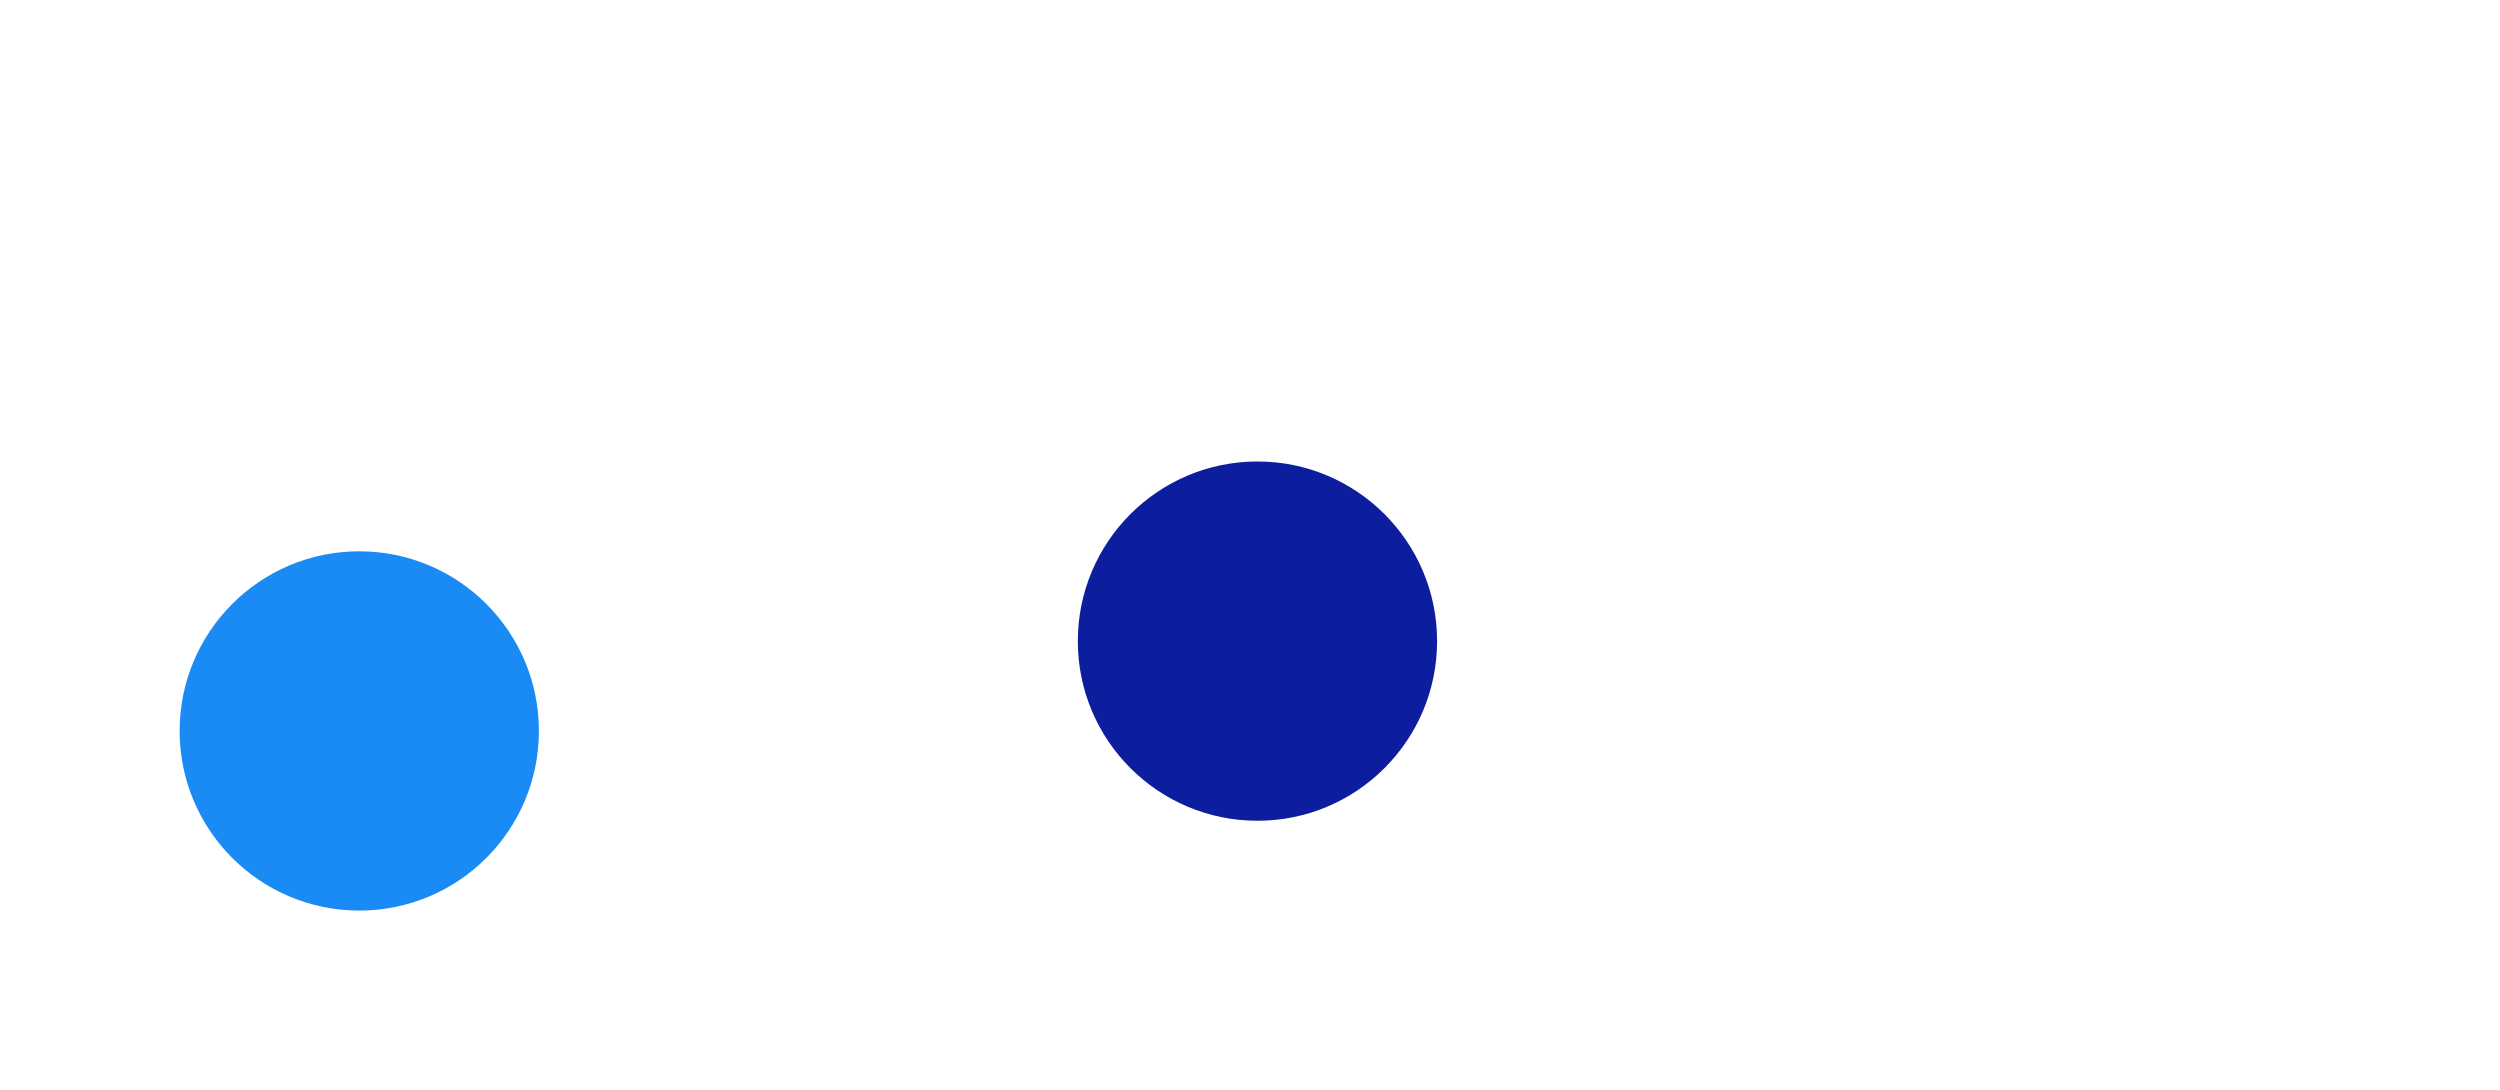 <svg viewBox="-2 -4.069 13.917 6.069" xmlns="http://www.w3.org/2000/svg">
<circle r="1" cx="0" cy="0" fill="#1A8AF5" data-avg-speed="4.9999986" data-speed="5, 5, 4.9999995, 5.0000005, 5.0000005, 4.9999986, 4.9999986, 4.9999986, 4.9999986, 4.9999986, 4.9999986, 4.9999986, 5.000002, 5.000002, 5.000002, 5.000002, 5.000002, 5.000002, 5.000002, 5.000002, 5.000002, 5.000002, 5.000002, 4.9999948, 4.9999948, 4.9999948, 4.9999948, 4.9999948, 4.9999948, 4.9999948, 4.9999948, 4.9999948, 4.9999948, 4.9999948, 4.9999948, 4.9999948, 4.9999948, 4.9999948, 4.9999948, 4.9999948, 4.9999948, 4.9999948, 4.9999948, 4.9999948, 4.9999948, 4.9999948, 4.9999948, 4.9999948, 4.9999948, 5.000009, 5.000009, 5.000009, 5.000009, 5.000009, 5.000009, 5.000009, 5.000009, 5.000009, 5.000009, 5.000009, 5.000009, 5.000009, 5.000009, 5.000009, 5.000009, 5.000009, 5.000009, 5.000009, 5.000009, 5.000009, 5.000009, 5.000009, 5.000009, 5.000009, 5.000009, 5.000009, 5.000009, 5.000009, 5.000009, 5.000009, 5.000009, 5.000009, 5.000009, 5.000009, 5.000009, 5.000009, 5.000009, 5.000009, 5.000009, 5.000009, 5.000009, 5.000009, 5.000009, 5.000009, 5.000009, 5.000009, 4.9999804, 4.9999804, 4.9999804, 4.9999804, 4.9999804, 4.9999804, 4.9999804, 4.9999804, 4.9999804, 4.9999804, 4.9999804, 4.9999804, 4.9999804, 4.9999804, 4.9999804, 4.9999804, 4.9999804, 4.9999804, 4.9999804, 4.9999804, 4.9999804, 4.9999804, 4.9999804">
  <animate attributeName="cx" dur="2s" repeatCount="indefinite" calcMode="discrete" values="0;0.083;0.167;0.25;0.333;0.417;0.5;0.583;0.667;0.75;0.833;0.917;1;1.083;1.167;1.25;1.333;1.417;1.5;1.583;1.667;1.75;1.833;1.917;2;2.083;2.167;2.25;2.333;2.417;2.5;2.583;2.667;2.75;2.833;2.917;3;3.083;3.167;3.25;3.333;3.417;3.5;3.583;3.667;3.75;3.833;3.917;4;4.083;4.167;4.25;4.333;4.417;4.5;4.583;4.667;4.75;4.833;4.917;5;5.083;5.167;5.25;5.333;5.417;5.5;5.583;5.667;5.75;5.833;5.917;6;6.083;6.167;6.25;6.333;6.417;6.5;6.583;6.667;6.75;6.833;6.917;7;7.083;7.167;7.25;7.333;7.417;7.5;7.583;7.667;7.75;7.833;7.917;8;8.083;8.167;8.25;8.333;8.417;8.5;8.583;8.667;8.75;8.833;8.917;9;9.083;9.167;9.25;9.333;9.417;9.5;9.583;9.667;9.75;9.833;9.917;9.917" />
  <animate attributeName="cy" dur="2s" repeatCount="indefinite" calcMode="discrete" values="0;0;0;0;0;0;0;0;0;0;0;0;0;0;0;0;0;0;0;0;0;0;0;0;0;0;0;0;0;0;0;0;0;0;0;0;0;0;0;0;0;0;0;0;0;0;0;0;0;0;0;0;0;0;0;0;0;0;0;0;0;0;0;0;0;0;0;0;0;0;0;0;0;0;0;0;0;0;0;0;0;0;0;0;0;0;0;0;0;0;0;0;0;0;0;0;0;0;0;0;0;0;0;0;0;0;0;0;0;0;0;0;0;0;0;0;0;0;0;0;0" />
</circle>
<circle r="1" cx="5" cy="-0.5" fill="#0C1E9E" data-avg-speed="9.116372" data-speed="8.7172985, 10.761577, 10.508414, 10.186456, 9.788597, 9.309407, 8.745486, 8.096466, 10.24696, 8.623391, 8.531571, 5.8808403">
  <animate attributeName="cx" dur="2s" repeatCount="indefinite" calcMode="discrete" values="5;5;5;5;5;5;5;5;5;5;5;5;5;5;5;5;5;5;5;5;5;5;5;5;5;5;5;5;5;5;5;5;5;5;5;5;5;5;5.097;5.097;5.225;5.225;5.341;5.341;5.445;5.445;5.535;5.535;5.61;5.61;5.669;5.669;5.714;5.714;5.714;5.774;5.774;5.774;5.808;5.808;5.808;5.808;5.831;5.831;5.831;5.831;5.831;5.834;5.834;5.834;5.834;5.834;5.834;5.834;5.834;5.834;5.834;5.834;5.834;5.834;5.834;5.834;5.834;5.834;5.834;5.834;5.834;5.834;5.834;5.834;5.834;5.834;5.834;5.834;5.834;5.834;5.834;5.834;5.834;5.834;5.834;5.834;5.834;5.834;5.834;5.834;5.834;5.834;5.834;5.834;5.834;5.834;5.834;5.834;5.834;5.834;5.834;5.834;5.834;5.834;5.834" />
  <animate attributeName="cy" dur="2s" repeatCount="indefinite" calcMode="discrete" values="-0.5;-0.5;-0.5;-0.5;-0.5;-0.5;-0.5;-0.5;-0.5;-0.5;-0.5;-0.5;-0.5;-0.5;-0.5;-0.5;-0.5;-0.5;-0.5;-0.5;-0.5;-0.5;-0.5;-0.5;-0.5;-0.5;-0.5;-0.5;-0.5;-0.5;-0.5;-0.5;-0.5;-0.5;-0.5;-0.5;-0.5;-0.5;-0.609;-0.609;-0.734;-0.734;-0.865;-0.865;-0.999;-0.999;-1.135;-1.135;-1.271;-1.271;-1.404;-1.404;-1.532;-1.532;-1.532;-1.691;-1.691;-1.691;-1.831;-1.831;-1.831;-1.831;-1.971;-1.971;-1.971;-1.971;-1.971;-2.069;-2.069;-2.069;-2.069;-2.069;-2.069;-2.069;-2.069;-2.069;-2.069;-2.069;-2.069;-2.069;-2.069;-2.069;-2.069;-2.069;-2.069;-2.069;-2.069;-2.069;-2.069;-2.069;-2.069;-2.069;-2.069;-2.069;-2.069;-2.069;-2.069;-2.069;-2.069;-2.069;-2.069;-2.069;-2.069;-2.069;-2.069;-2.069;-2.069;-2.069;-2.069;-2.069;-2.069;-2.069;-2.069;-2.069;-2.069;-2.069;-2.069;-2.069;-2.069;-2.069;-2.069" />
</circle>
</svg>